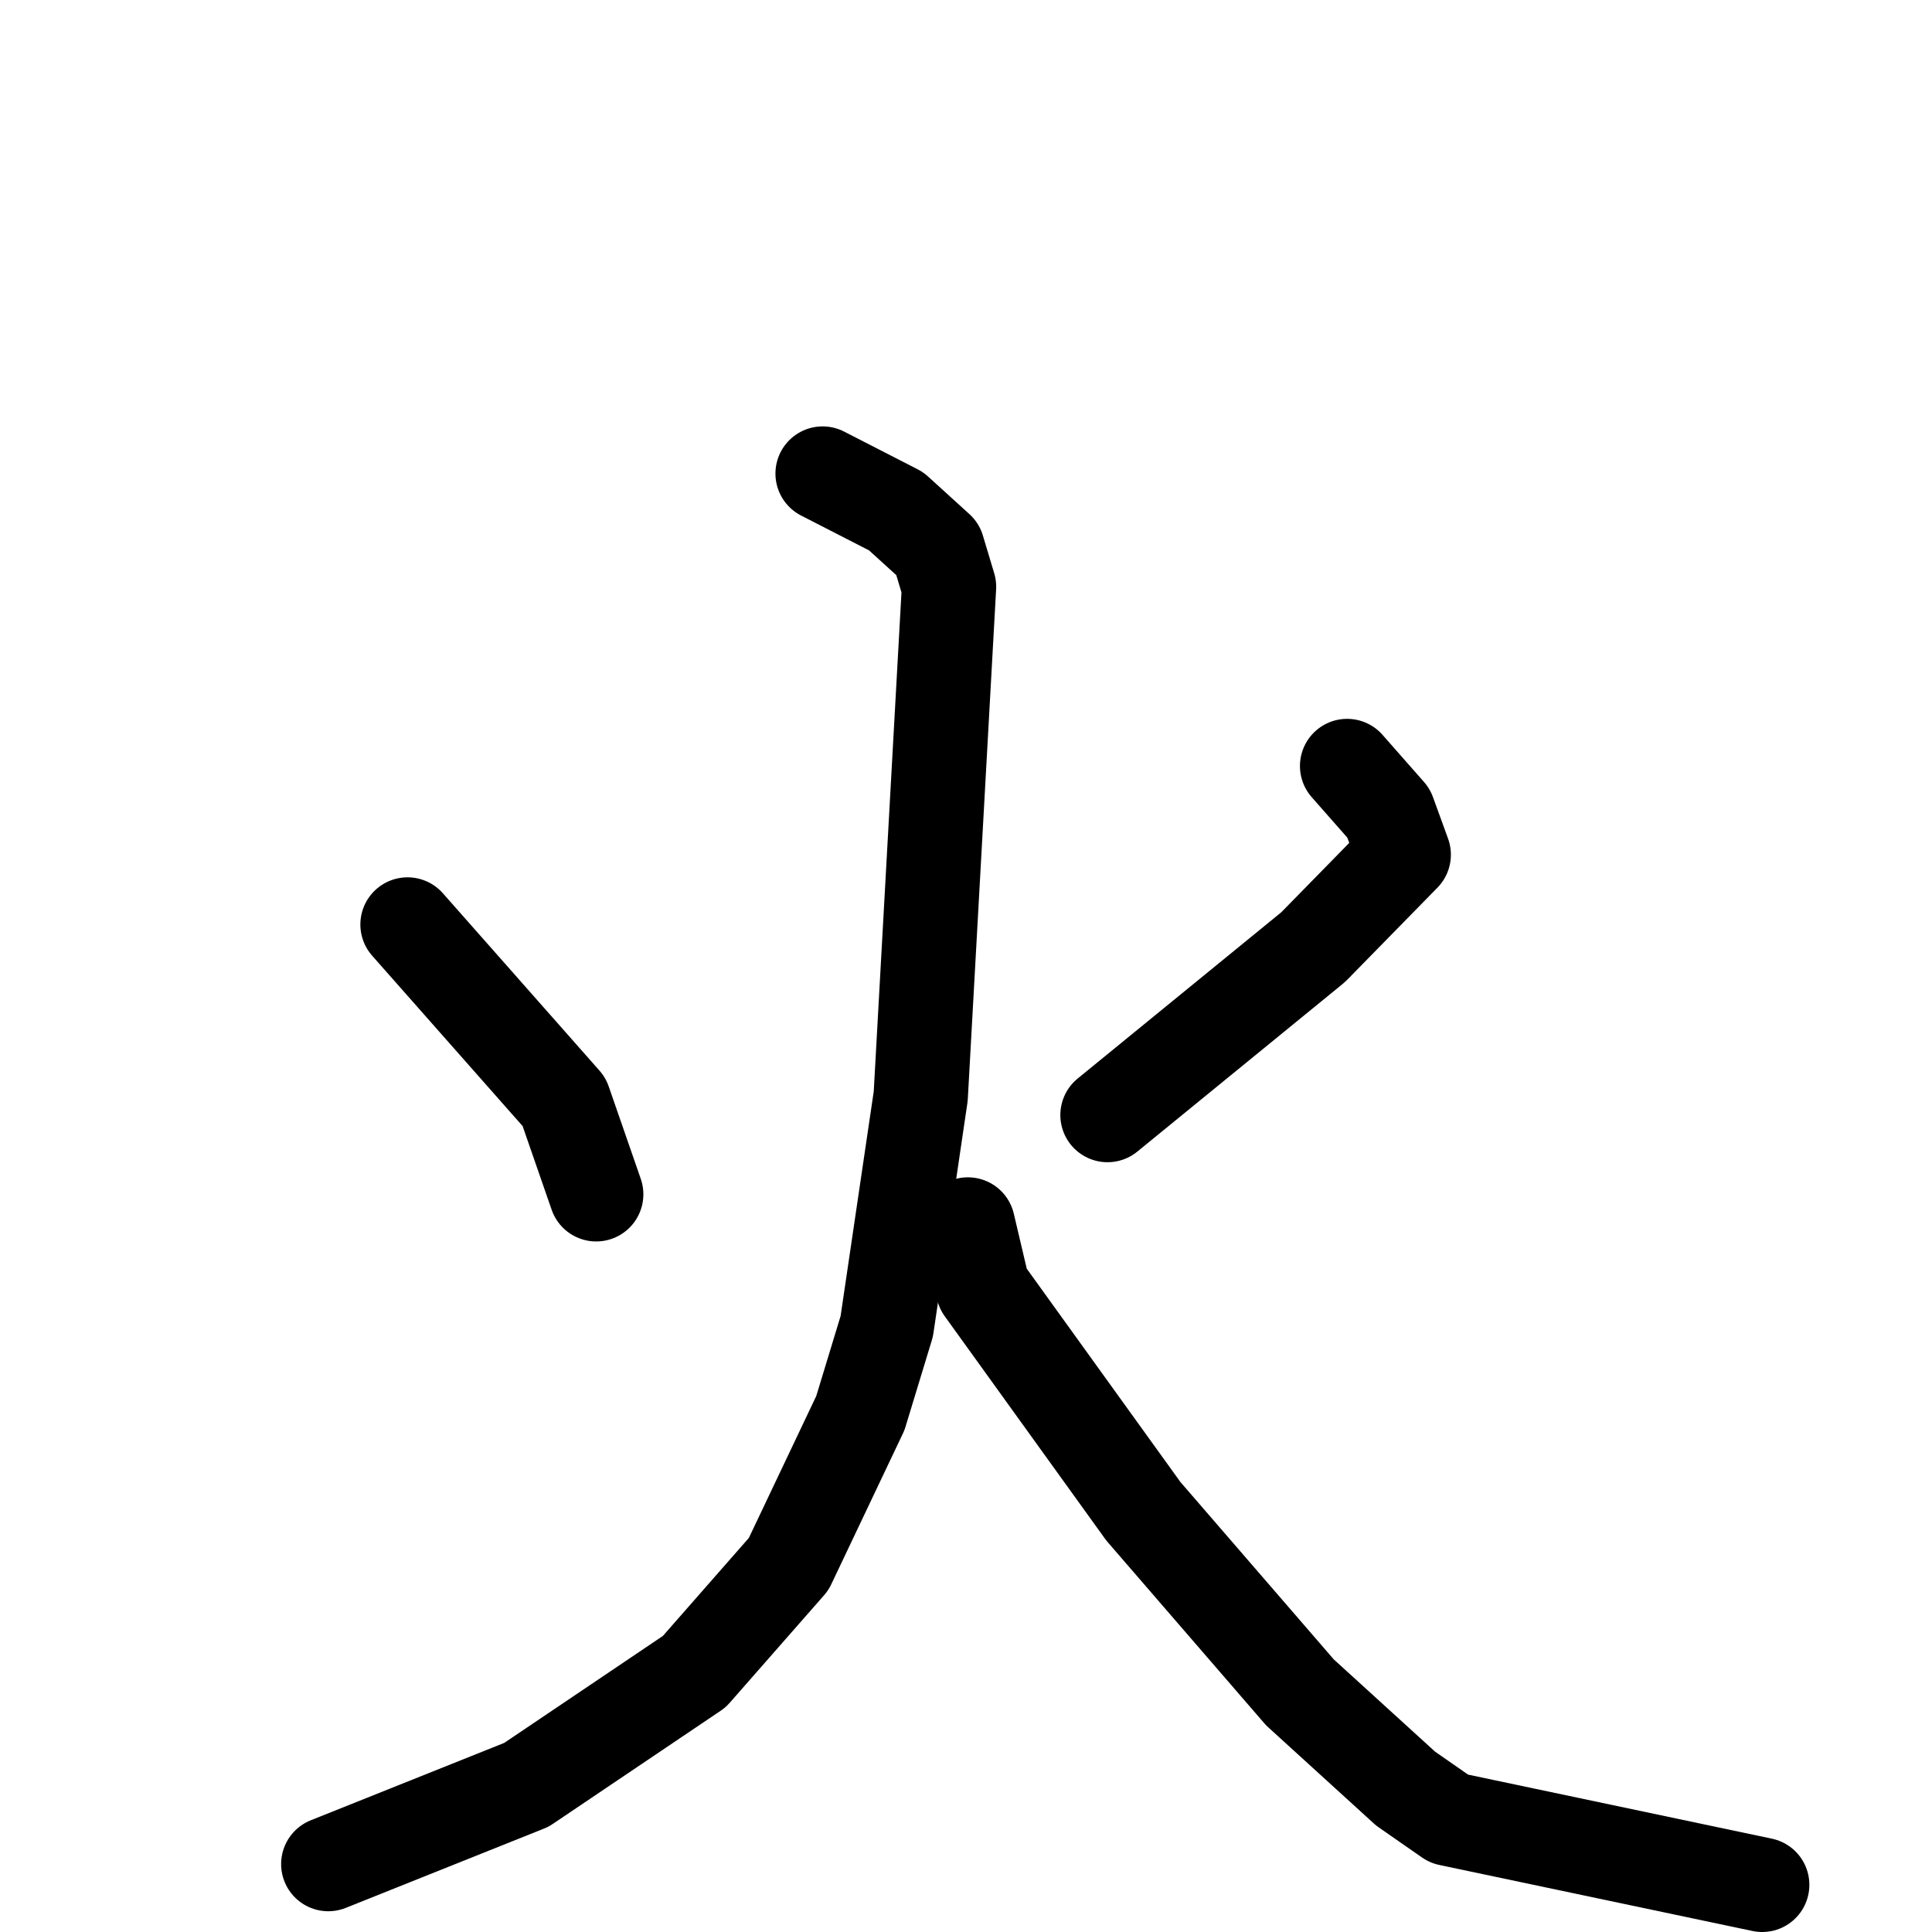 <svg xmlns="http://www.w3.org/2000/svg" viewBox="0 0 1024 1024">
  <g style="fill:none;stroke:#000000;stroke-width:50;stroke-linecap:round;stroke-linejoin:round;" transform="scale(1, 1) translate(0, 0)">
    <path d="M 216.0,490.0 L 299.0,584.0 L 316.0,633.0"/>
    <path d="M 714.0,406.0 L 736.0,431.0 L 744.0,453.0 L 696.0,502.0 L 587.0,591.0"/>
    <path d="M 436.0,251.0 L 475.0,271.0 L 497.0,291.0 L 503.0,311.0 L 488.0,581.0 L 470.0,703.0 L 456.0,749.0 L 418.0,829.0 L 368.0,886.0 L 279.0,946.0 L 174.0,988.0"/>
    <path d="M 513.0,649.0 L 521.0,683.0 L 606.0,801.0 L 689.0,897.0 L 745.0,948.0 L 768.0,964.0 L 934.0,999.0"/>
  </g>
</svg>
